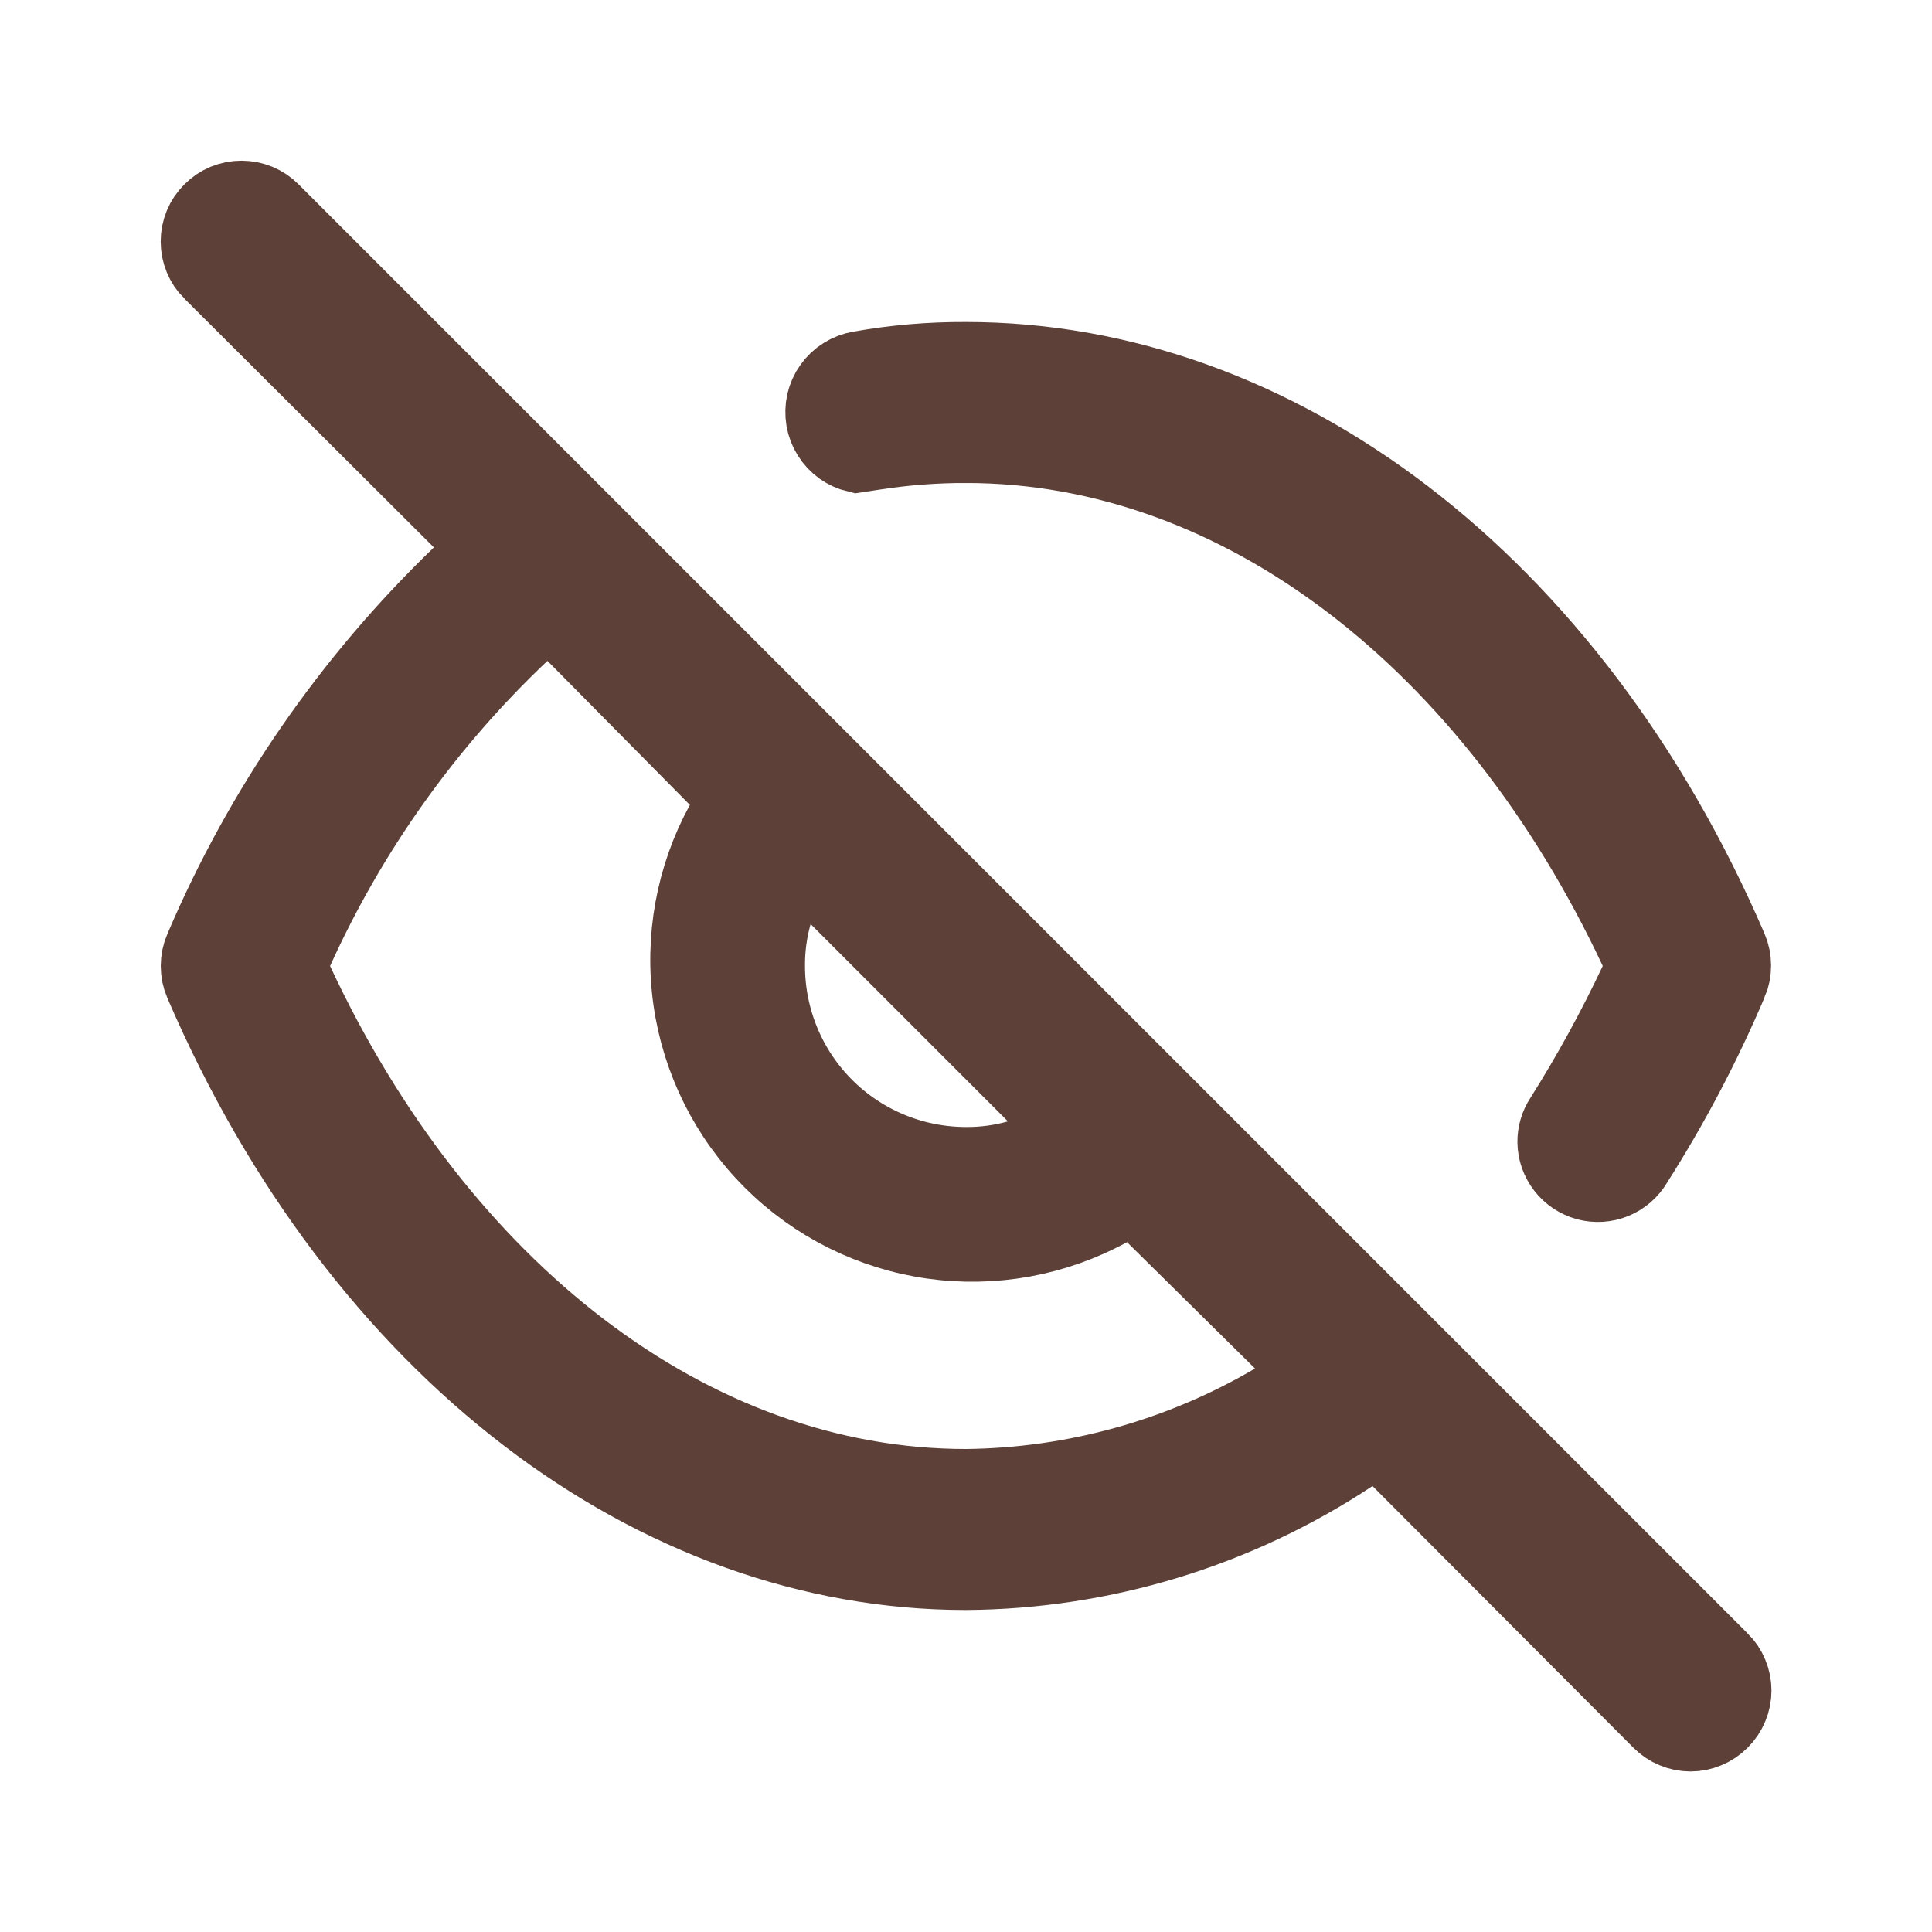 <svg width="24" height="24" viewBox="0 0 24 24" fill="none" xmlns="http://www.w3.org/2000/svg">
<path d="M12 5.5C11.62 5.499 11.24 5.528 10.864 5.586L10.646 5.619C10.584 5.604 10.525 5.577 10.472 5.54C10.417 5.5 10.37 5.451 10.335 5.394C10.299 5.337 10.274 5.273 10.263 5.206C10.252 5.14 10.254 5.071 10.268 5.006C10.284 4.94 10.311 4.877 10.351 4.822C10.39 4.767 10.439 4.72 10.496 4.685C10.553 4.649 10.617 4.624 10.684 4.613L10.684 4.613L10.688 4.612C11.12 4.535 11.558 4.498 11.998 4.5H12C15.846 4.5 19.496 7.236 21.461 11.797C21.488 11.86 21.501 11.927 21.501 11.995C21.501 12.063 21.488 12.13 21.461 12.193L21.46 12.194C21.131 12.968 20.739 13.713 20.288 14.421L20.284 14.428L20.28 14.435C20.224 14.529 20.139 14.602 20.038 14.643C19.937 14.684 19.826 14.691 19.72 14.663C19.615 14.634 19.521 14.572 19.455 14.486C19.388 14.4 19.351 14.295 19.35 14.186C19.349 14.088 19.377 13.993 19.43 13.911L19.43 13.911L19.433 13.907C19.777 13.362 20.087 12.796 20.362 12.213L20.462 12.001L20.363 11.788C18.57 7.966 15.436 5.5 12 5.5ZM12 5.5C12 5.5 12 5.5 12 5.5V6L12.001 5.5C12.001 5.5 12.001 5.5 12 5.5ZM5.737 7.16L6.104 6.806L5.743 6.446L2.644 3.356C2.643 3.356 2.643 3.356 2.643 3.356C2.549 3.262 2.496 3.134 2.496 3C2.496 2.866 2.549 2.738 2.644 2.644C2.69 2.597 2.746 2.56 2.807 2.534C2.868 2.509 2.934 2.496 3 2.496C3.066 2.496 3.132 2.509 3.193 2.534C3.254 2.56 3.31 2.597 3.356 2.644L21.356 20.644L21.358 20.645C21.405 20.692 21.442 20.747 21.467 20.808C21.493 20.869 21.506 20.934 21.506 21C21.506 21.066 21.493 21.131 21.467 21.192C21.442 21.253 21.405 21.308 21.358 21.355L21.355 21.358C21.308 21.405 21.253 21.442 21.192 21.467C21.131 21.493 21.066 21.506 21 21.506C20.934 21.506 20.869 21.493 20.808 21.467C20.747 21.442 20.692 21.405 20.645 21.358L20.644 21.357L17.404 18.107L17.115 17.817L16.774 18.043C15.357 18.982 13.698 19.488 11.998 19.5C8.153 19.499 4.504 16.763 2.539 12.202L2.538 12.2C2.511 12.137 2.497 12.069 2.497 12C2.497 11.931 2.511 11.863 2.538 11.8L2.538 11.8L2.54 11.796C3.283 10.052 4.371 8.475 5.737 7.16ZM10.424 11.126L9.823 10.526L9.589 11.342C9.528 11.557 9.498 11.78 9.5 12.003C9.501 12.665 9.764 13.3 10.232 13.768C10.7 14.236 11.335 14.499 11.997 14.5C12.22 14.502 12.443 14.472 12.658 14.411L13.474 14.177L12.874 13.576L10.424 11.126ZM12 18.5V18.5L12.006 18.5C13.356 18.485 14.68 18.116 15.844 17.431L16.404 17.101L15.941 16.644L14.351 15.074L14.086 14.813L13.76 14.992C13.096 15.355 12.332 15.494 11.582 15.387C10.833 15.28 10.138 14.932 9.603 14.397C9.068 13.862 8.72 13.167 8.613 12.418C8.506 11.668 8.645 10.904 9.008 10.24L9.188 9.913L8.926 9.648L7.156 7.858L6.811 7.511L6.456 7.847C5.272 8.968 4.317 10.308 3.645 11.794L3.55 12.003L3.647 12.211C5.429 16.034 8.564 18.5 12 18.5Z" fill="#5D4037" stroke="#5D4037"/>
</svg>
